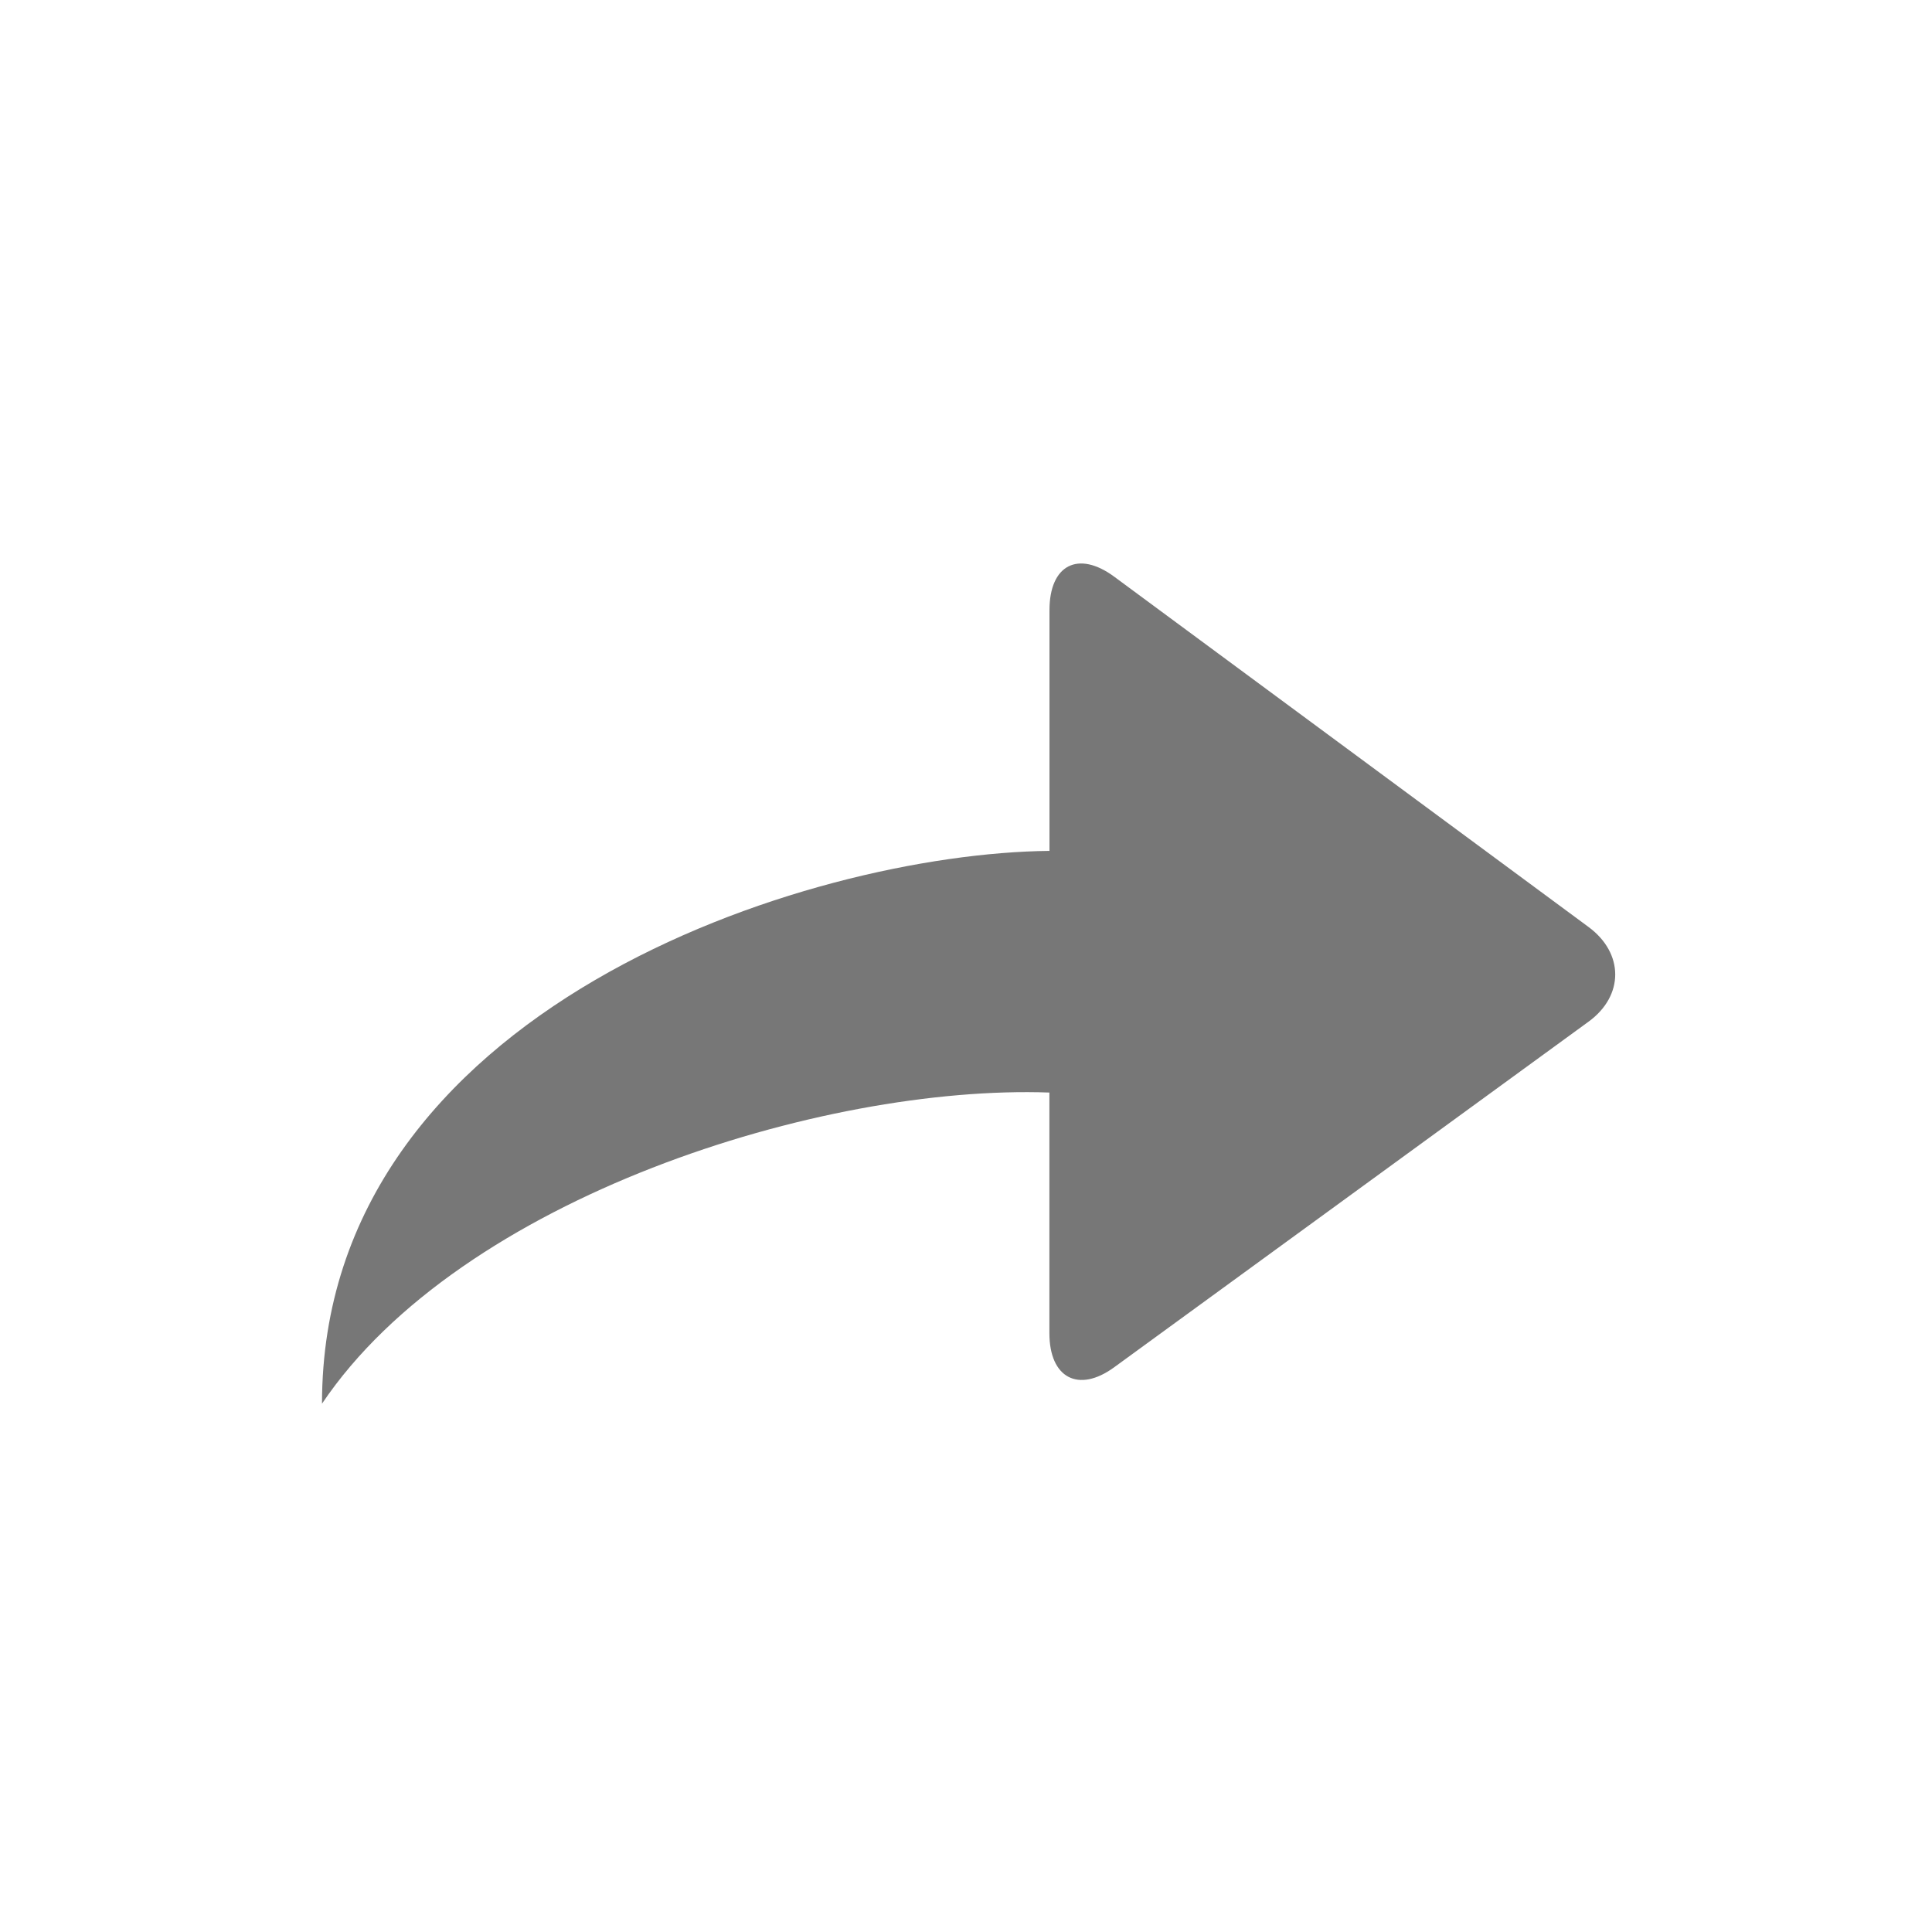 <svg xmlns="http://www.w3.org/2000/svg" width="24" height="24" viewBox="0 0 24 24">
  <title>
    ExpressViewRedo
  </title>
  <g fill="none" fill-rule="evenodd">
    <rect width="24" height="24"/>
    <path fill="#777777" d="M13.036 13.57v2.991c0 .558.362.746.803.425l5.894-4.294c.444-.323.441-.852 0-1.177L13.84 7.163c-.444-.327-.803-.149-.803.417v2.99C10.036 10.6 4 12.527 4 17.437c1.723-2.561 6.212-3.966 9.036-3.865z"/>
  </g>
</svg>

